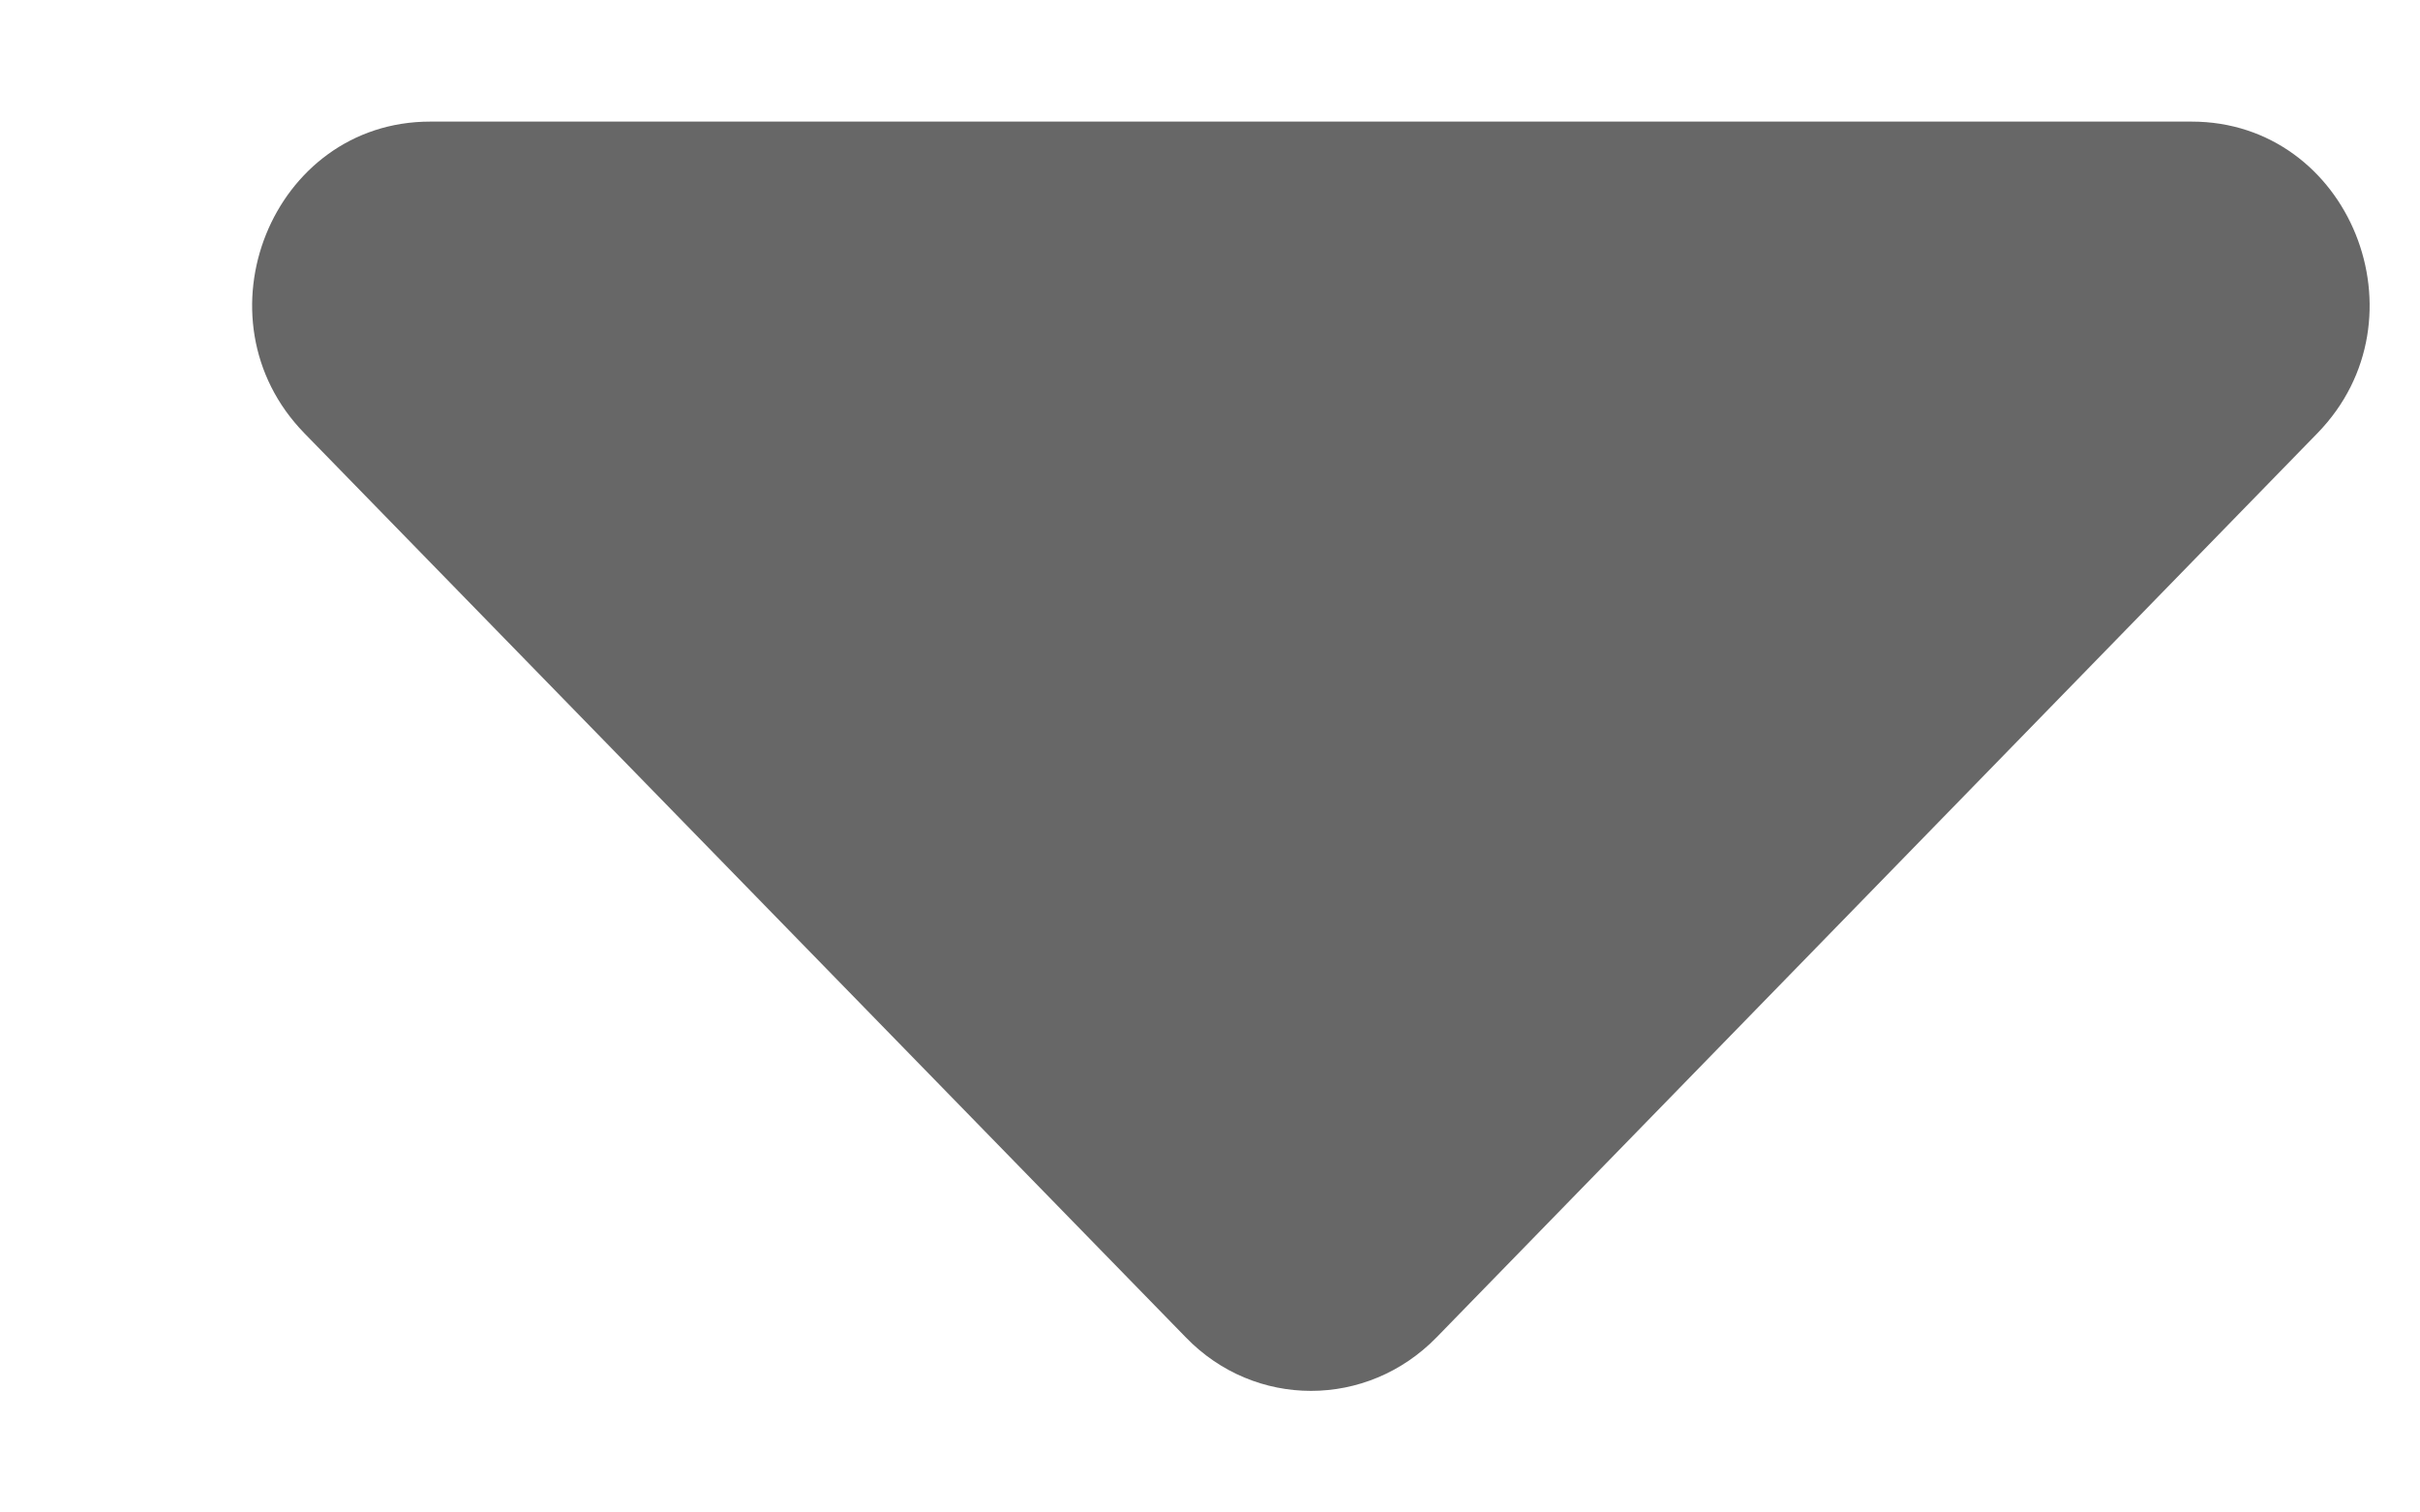 <svg width="8" height="5" viewBox="0 0 8 5" fill="none" xmlns="http://www.w3.org/2000/svg">
<path d="M7.245 0.402H1.422C0.899 0.402 0.637 1.053 1.006 1.432L3.92 4.421C4.148 4.657 4.519 4.657 4.749 4.421L7.661 1.432C8.03 1.053 7.768 0.402 7.245 0.402Z" fill="#676767"/>
</svg>
